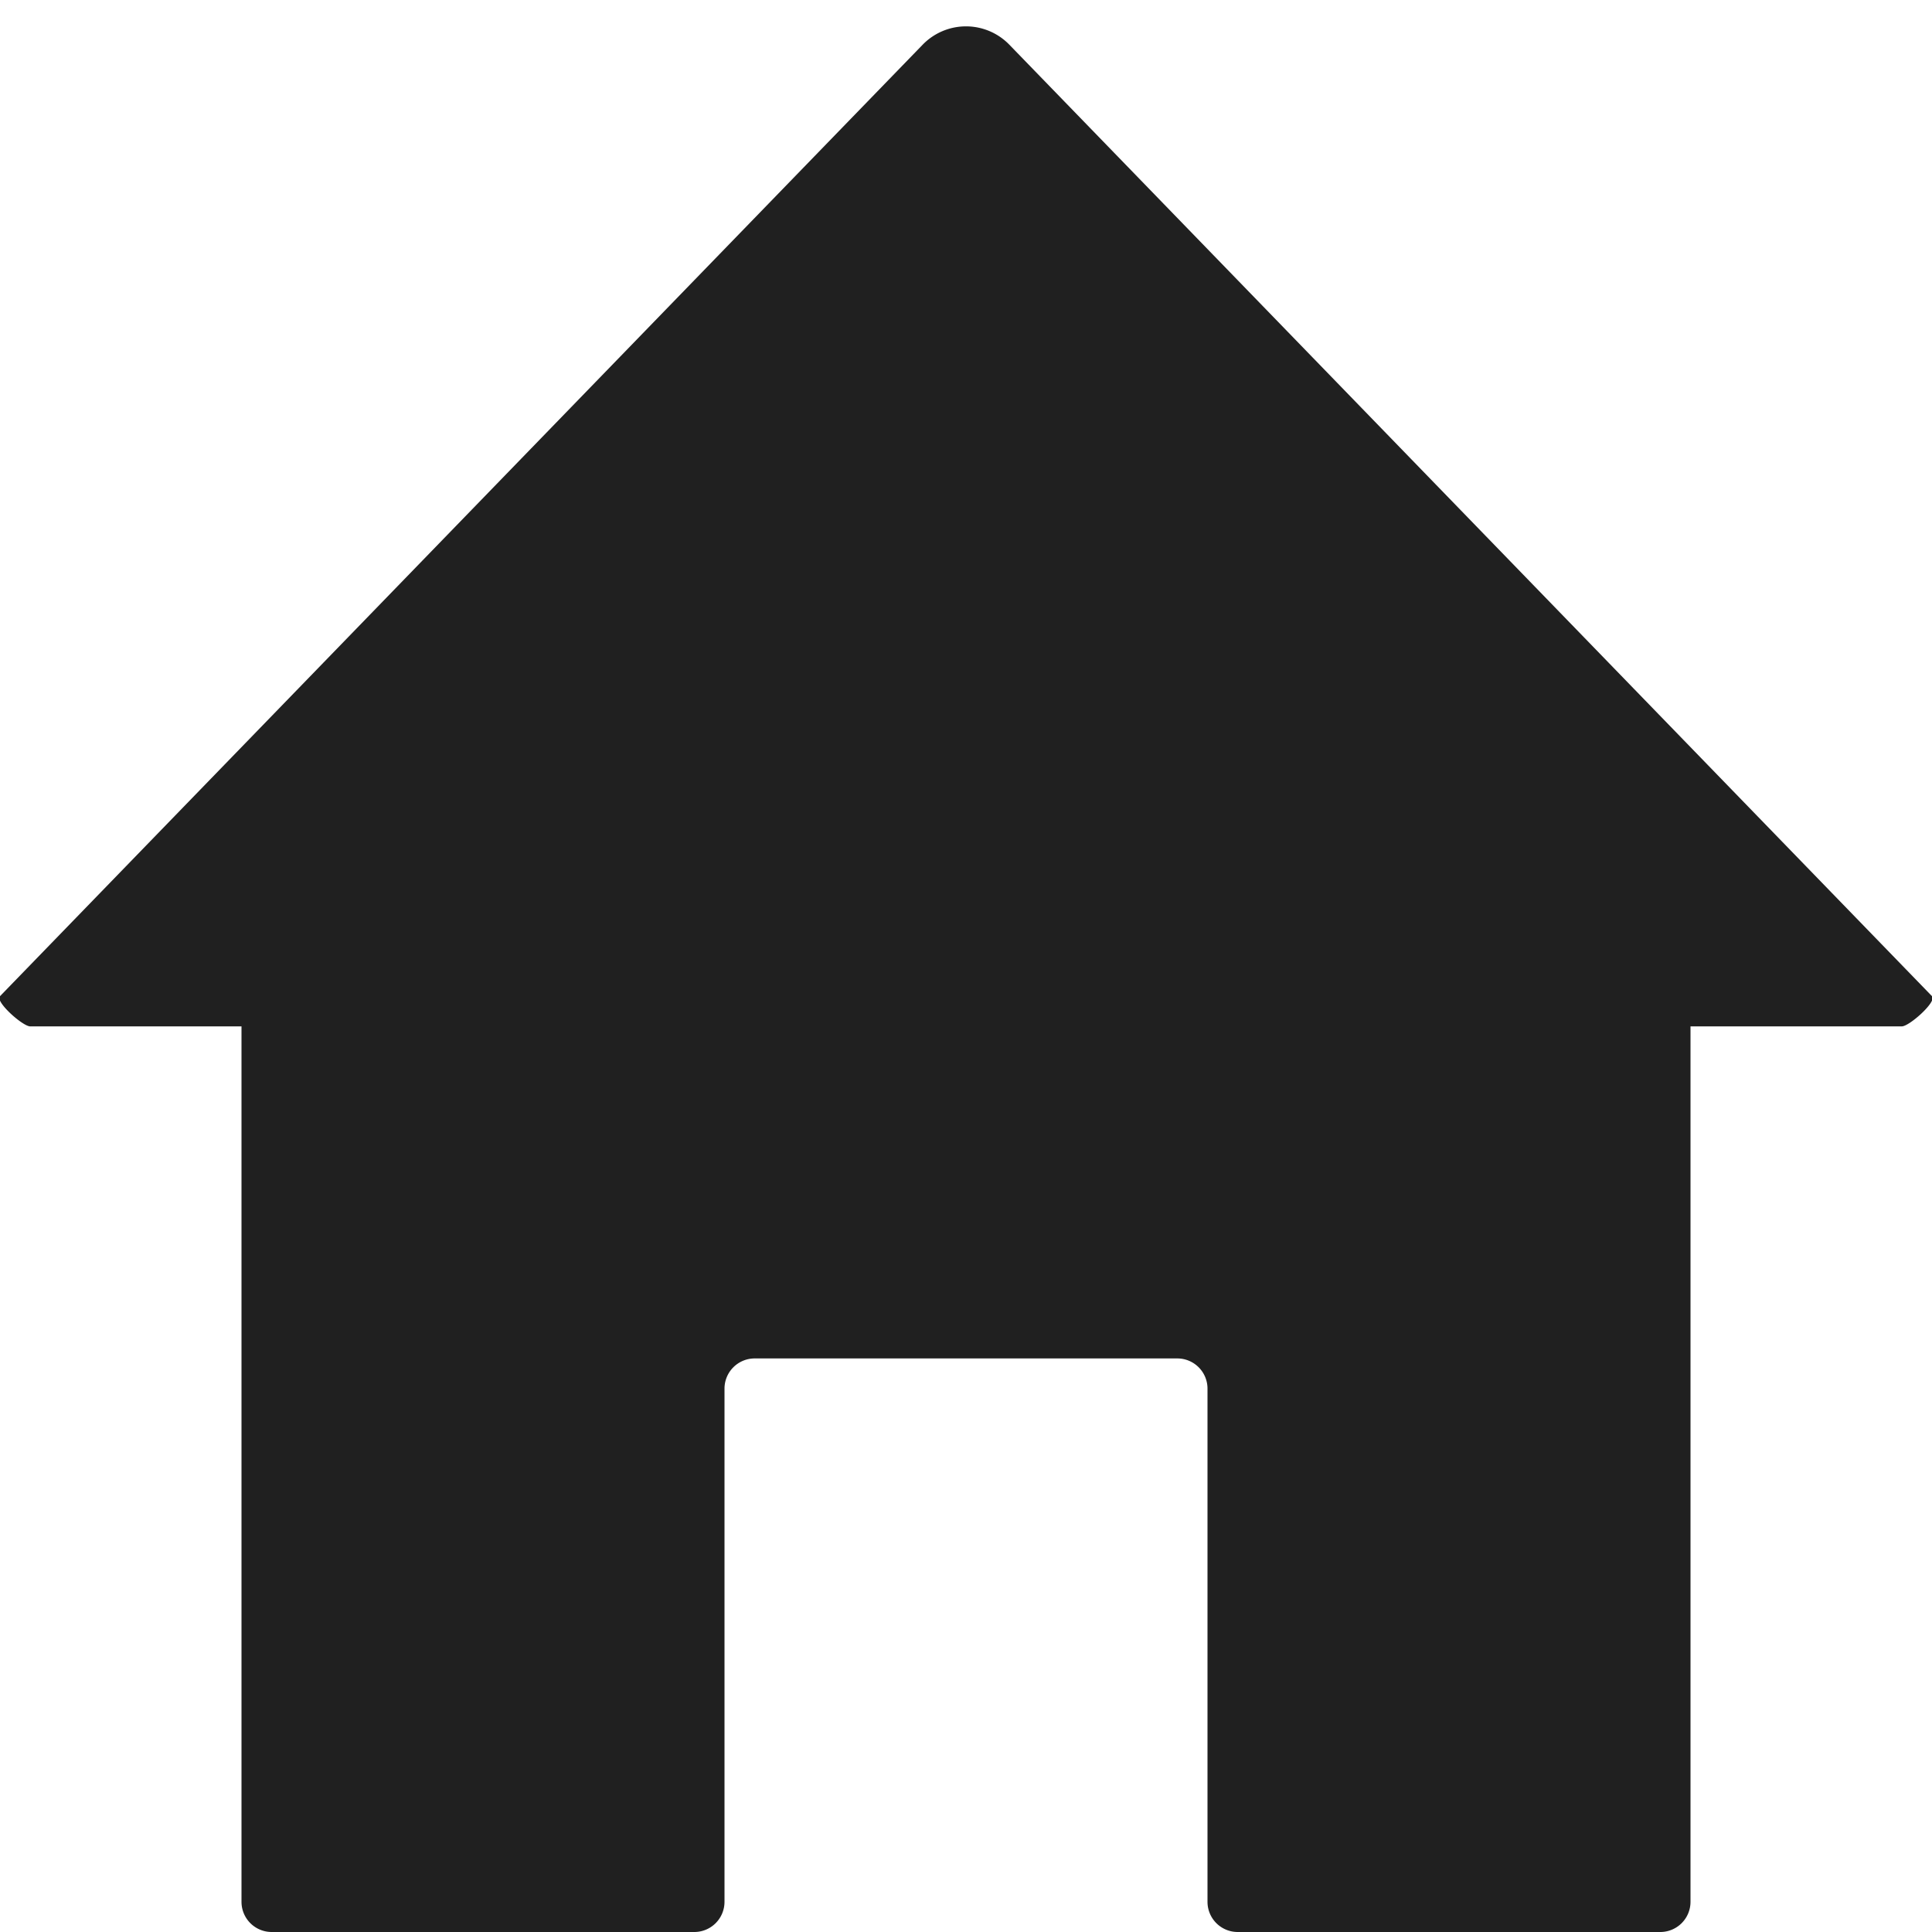 <svg xmlns="http://www.w3.org/2000/svg" viewBox="0 0 64 64" aria-labelledby="title" aria-describedby="desc"><path data-name="layer1" d="M33.436 1.481a2 2 0 0 0-2.872 0L0 33c-.178.172.752 1 1 1h7v29a1 1 0 0 0 1 1h14a1 1 0 0 0 1-1V46a1 1 0 0 1 1-1h14a1 1 0 0 1 1 1v17a1 1 0 0 0 1 1h14a1 1 0 0 0 1-1V34h7c.248 0 1.178-.828 1-1z" fill="#202020"/></svg>
